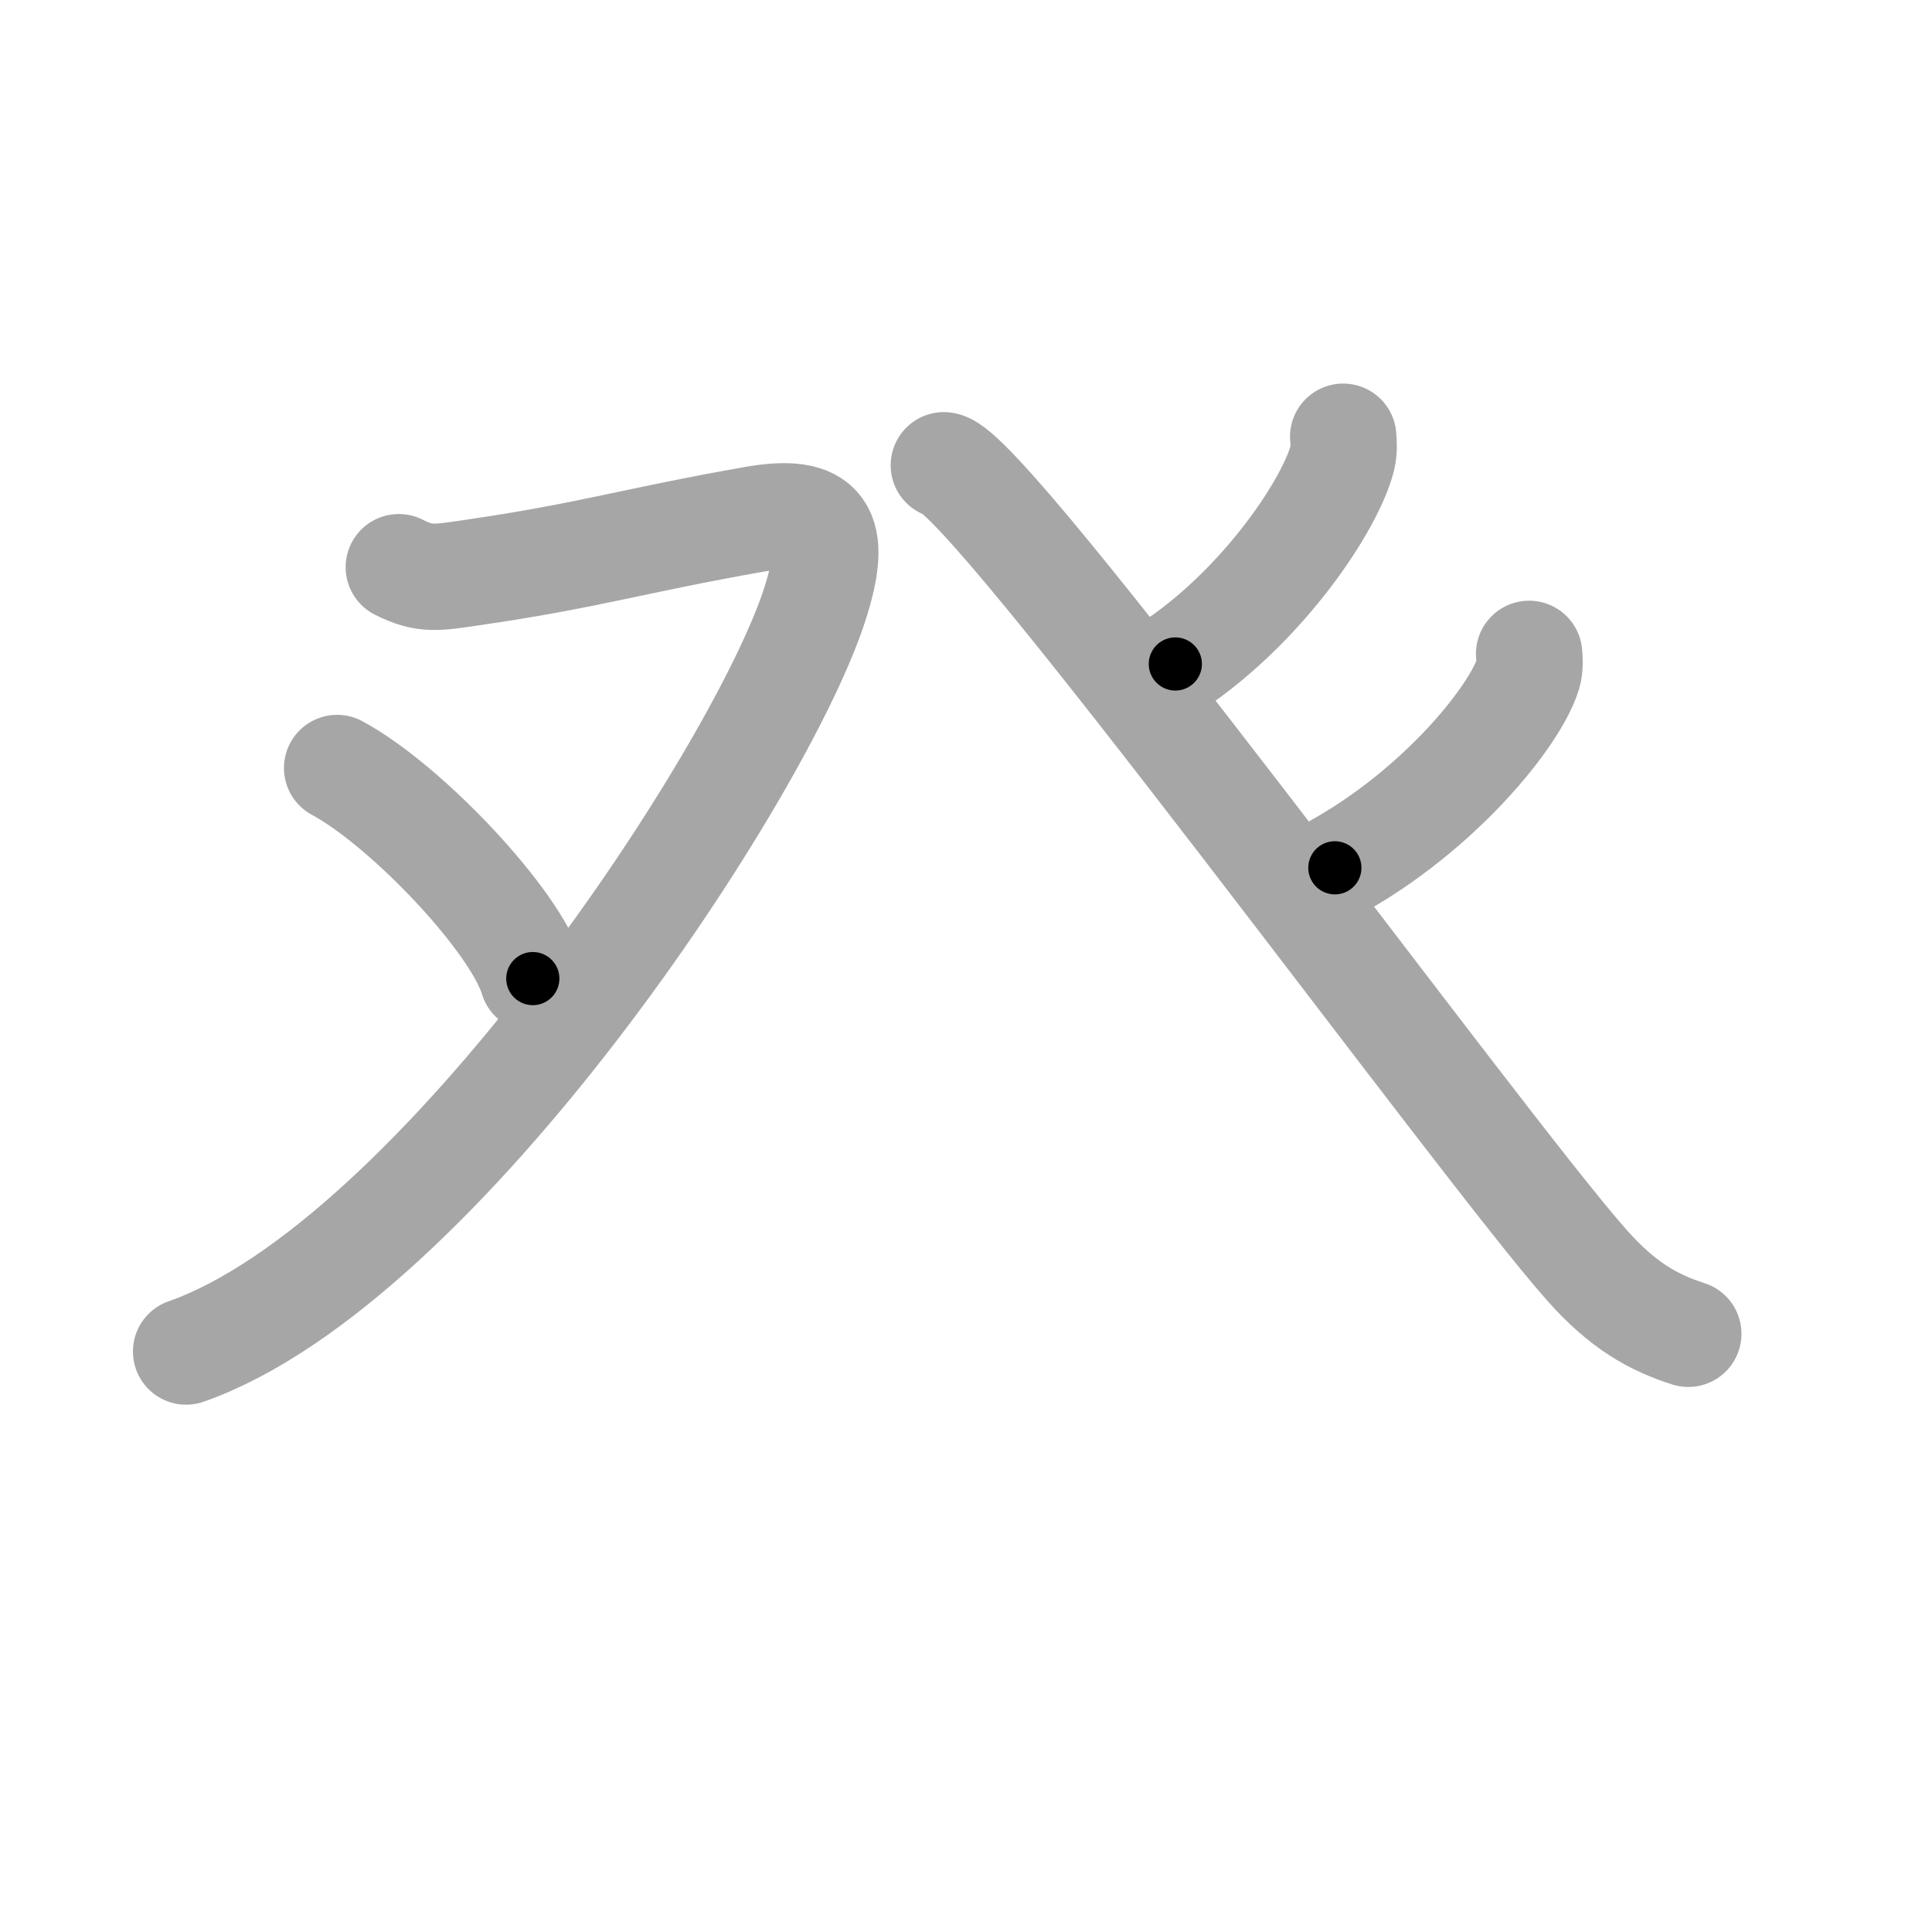 <svg xmlns="http://www.w3.org/2000/svg" viewBox="0 0 109 109" id="7676"><g fill="none" stroke="#a6a6a6" stroke-width="6" stroke-linecap="round" stroke-linejoin="round"><g><g><path d="M22.5,32c1.5,0.75,2.07,0.61,4.5,0.25c6.31-0.93,8.75-1.75,15.49-2.94C46.48,28.6,47.28,29.95,46,34c-3,9.5-21.25,37.25-35.5,42.25" /><path d="M19.02,43.33c3.9,2.1,10.07,8.62,11.04,11.88" /></g><g><path d="M75.78,24.64c0.03,0.3,0.06,0.78-0.05,1.21c-0.65,2.56-4.35,8.17-9.42,11.61" /><path d="M53.25,26.25c2.5,0.25,30.34,38.44,36.27,45.12c2.01,2.27,3.73,3.24,5.73,3.88" /><path d="M86.27,36.89c0.03,0.28,0.06,0.73-0.06,1.14c-0.75,2.41-5.04,7.7-10.9,10.93" /></g></g></g><g fill="none" stroke="#000" stroke-width="3" stroke-linecap="round" stroke-linejoin="round"><path d="M22.5,32c1.5,0.75,2.07,0.61,4.5,0.25c6.31-0.93,8.75-1.75,15.49-2.94C46.48,28.6,47.28,29.95,46,34c-3,9.5-21.25,37.25-35.5,42.25" stroke-dasharray="84.898" stroke-dashoffset="84.898"><animate attributeName="stroke-dashoffset" values="84.898;84.898;0" dur="0.638s" fill="freeze" begin="0s;7676.click" /></path><path d="M19.02,43.33c3.9,2.1,10.07,8.62,11.04,11.88" stroke-dasharray="16.452" stroke-dashoffset="16.452"><animate attributeName="stroke-dashoffset" values="16.452" fill="freeze" begin="7676.click" /><animate attributeName="stroke-dashoffset" values="16.452;16.452;0" keyTimes="0;0.795;1" dur="0.803s" fill="freeze" begin="0s;7676.click" /></path><path d="M75.78,24.64c0.03,0.3,0.06,0.78-0.05,1.21c-0.65,2.56-4.35,8.17-9.42,11.61" stroke-dasharray="16.4" stroke-dashoffset="16.4"><animate attributeName="stroke-dashoffset" values="16.4" fill="freeze" begin="7676.click" /><animate attributeName="stroke-dashoffset" values="16.4;16.4;0" keyTimes="0;0.83;1" dur="0.967s" fill="freeze" begin="0s;7676.click" /></path><path d="M53.25,26.25c2.5,0.25,30.34,38.44,36.27,45.12c2.01,2.27,3.73,3.24,5.73,3.88" stroke-dasharray="64.991" stroke-dashoffset="64.991"><animate attributeName="stroke-dashoffset" values="64.991" fill="freeze" begin="7676.click" /><animate attributeName="stroke-dashoffset" values="64.991;64.991;0" keyTimes="0;0.664;1" dur="1.456s" fill="freeze" begin="0s;7676.click" /></path><path d="M86.27,36.89c0.03,0.28,0.06,0.73-0.06,1.14c-0.75,2.41-5.04,7.7-10.9,10.93" stroke-dasharray="16.839" stroke-dashoffset="16.839"><animate attributeName="stroke-dashoffset" values="16.839" fill="freeze" begin="7676.click" /><animate attributeName="stroke-dashoffset" values="16.839;16.839;0" keyTimes="0;0.897;1" dur="1.624s" fill="freeze" begin="0s;7676.click" /></path></g></svg>